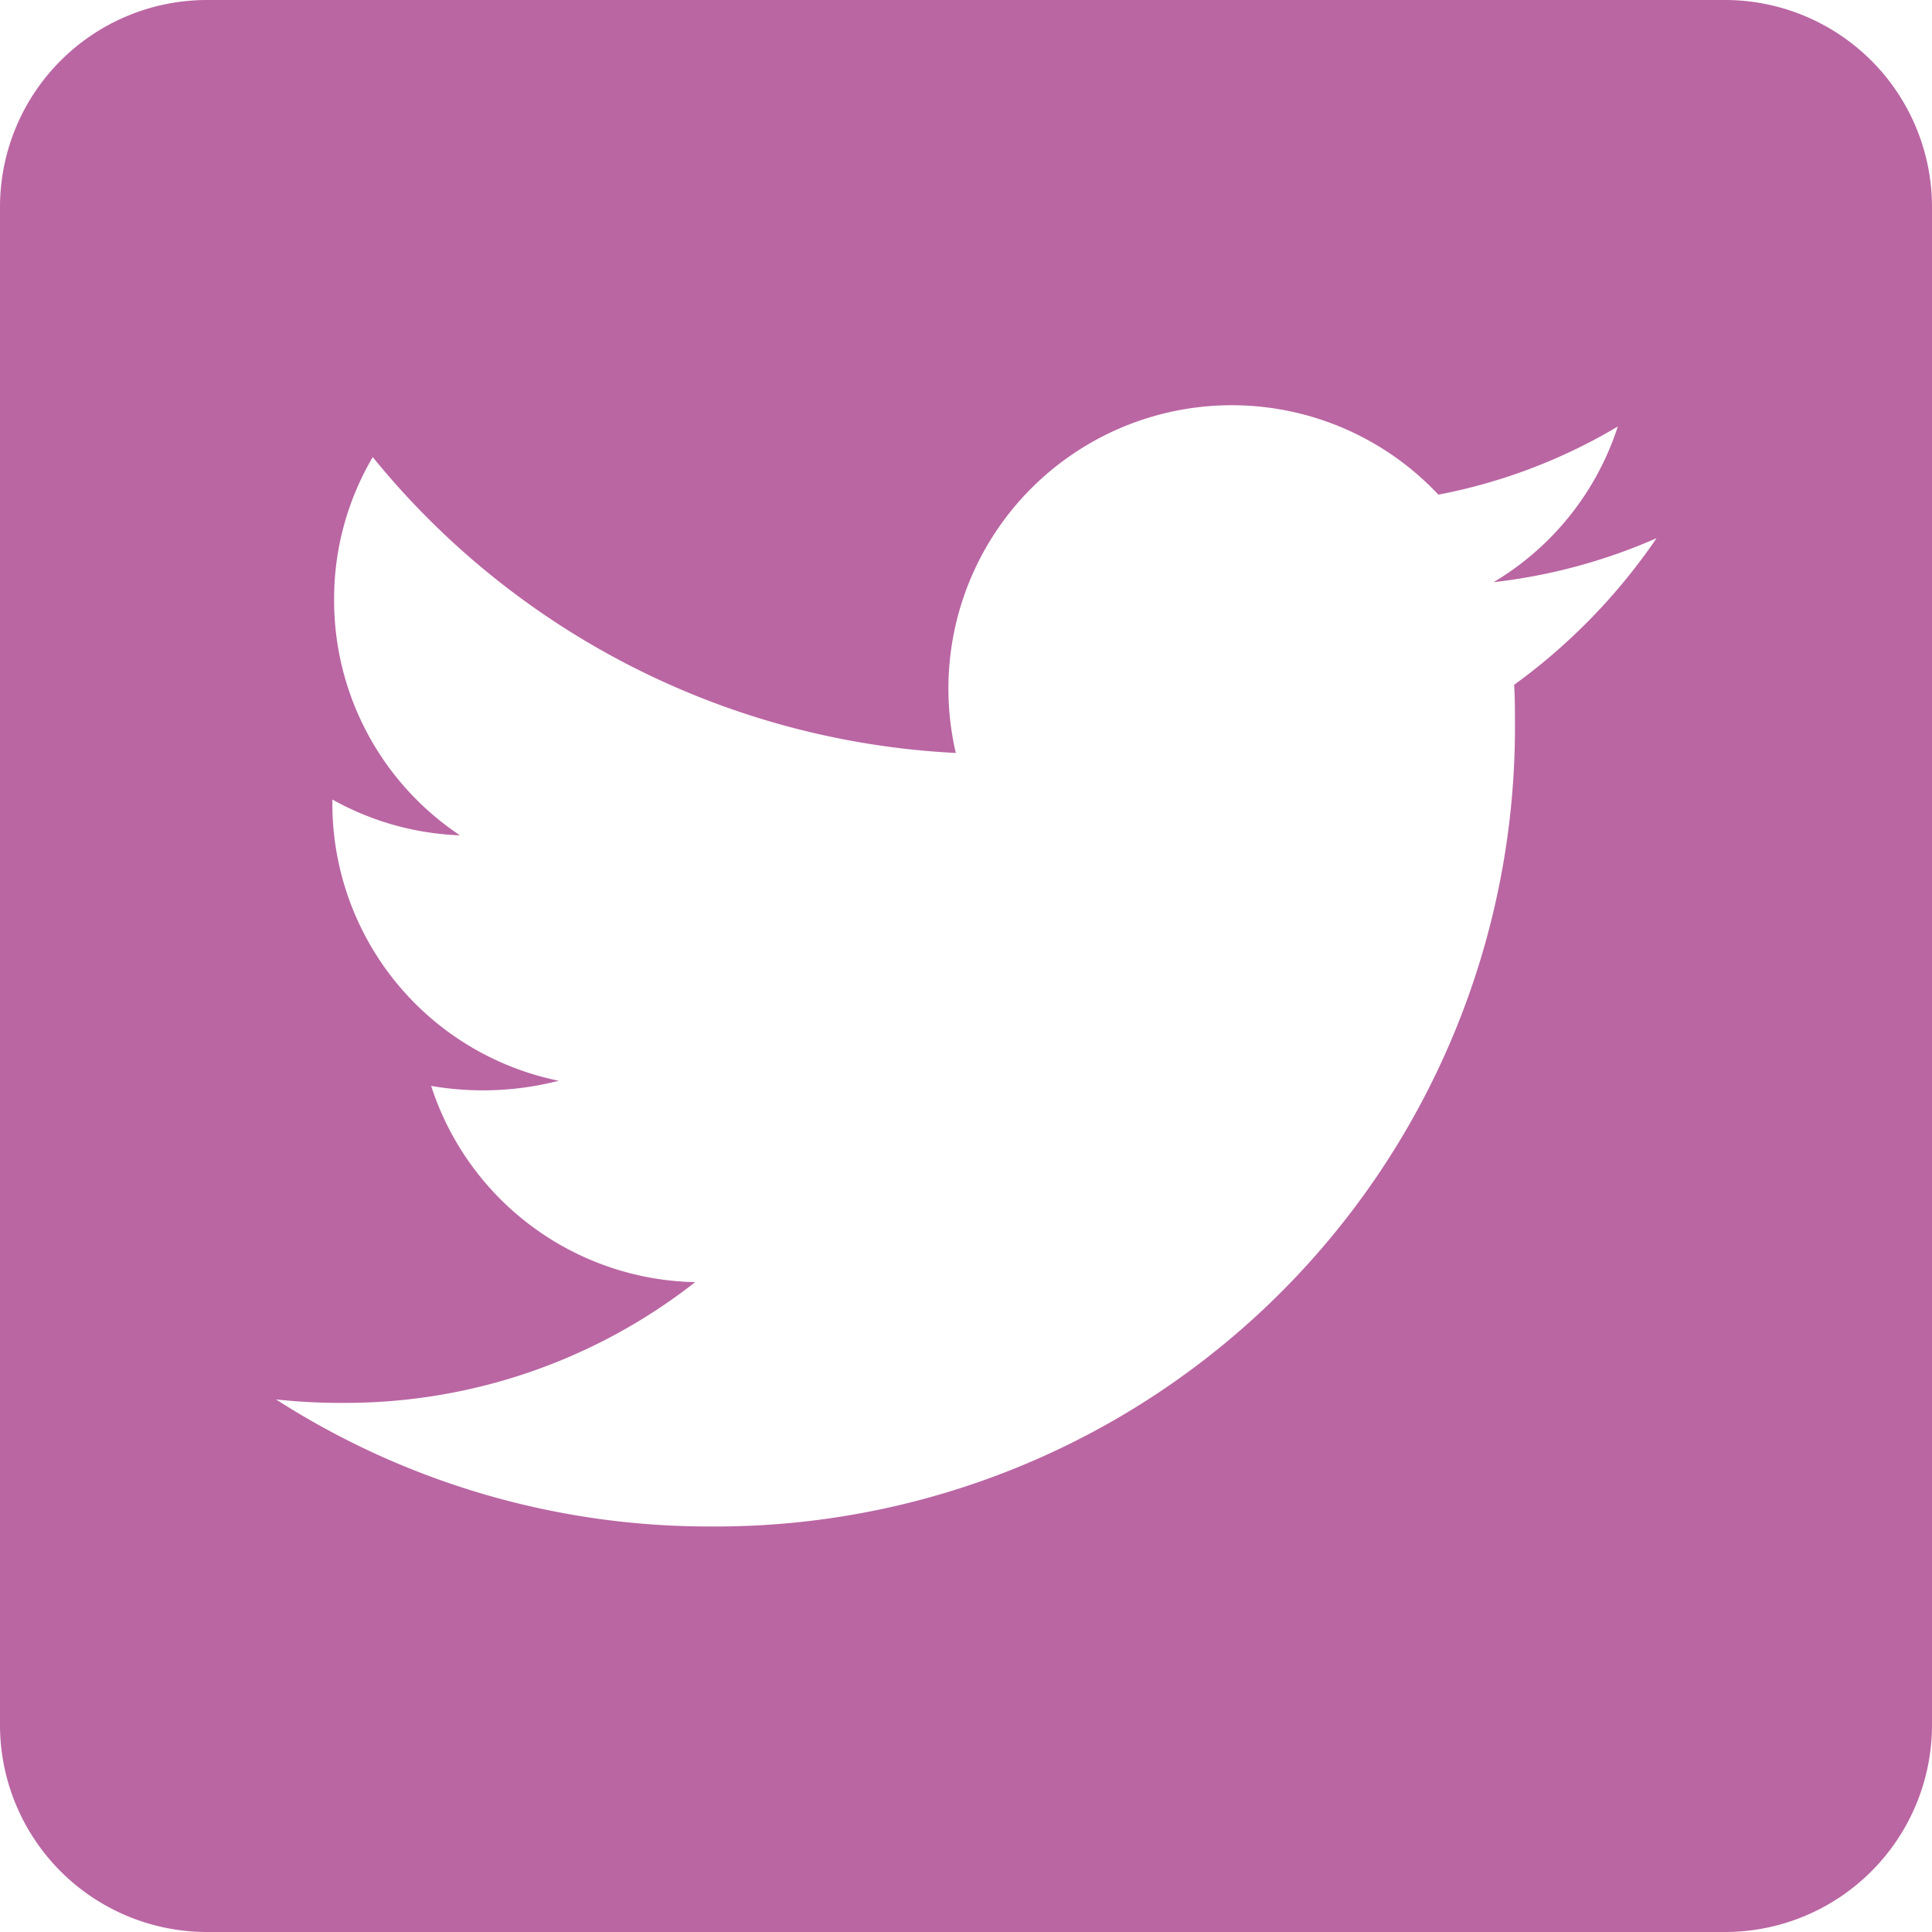 <svg xmlns="http://www.w3.org/2000/svg" width="30" height="30" viewBox="0 0 30 30">
  <path id="Icon_awesome-twitter-square" data-name="Icon awesome-twitter-square" d="M26.786,2.25H3.214A3.215,3.215,0,0,0,0,5.464V29.036A3.215,3.215,0,0,0,3.214,32.25H26.786A3.215,3.215,0,0,0,30,29.036V5.464A3.215,3.215,0,0,0,26.786,2.25ZM23.511,12.884c.013.188.013.382.013.569a12.41,12.41,0,0,1-12.5,12.5A12.438,12.438,0,0,1,4.286,23.98a9.253,9.253,0,0,0,1.058.054,8.805,8.805,0,0,0,5.451-1.875,4.4,4.4,0,0,1-4.1-3.047,4.733,4.733,0,0,0,1.982-.08,4.392,4.392,0,0,1-3.516-4.313v-.054a4.389,4.389,0,0,0,1.982.556,4.383,4.383,0,0,1-1.955-3.656,4.337,4.337,0,0,1,.6-2.217,12.47,12.47,0,0,0,9.054,4.594,4.4,4.4,0,0,1,7.493-4.011,8.606,8.606,0,0,0,2.786-1.058,4.38,4.38,0,0,1-1.929,2.417,8.74,8.74,0,0,0,2.531-.683A9.244,9.244,0,0,1,23.511,12.884Z" transform="translate(0 -2.25)" fill="#ba66a3"/>
</svg>
